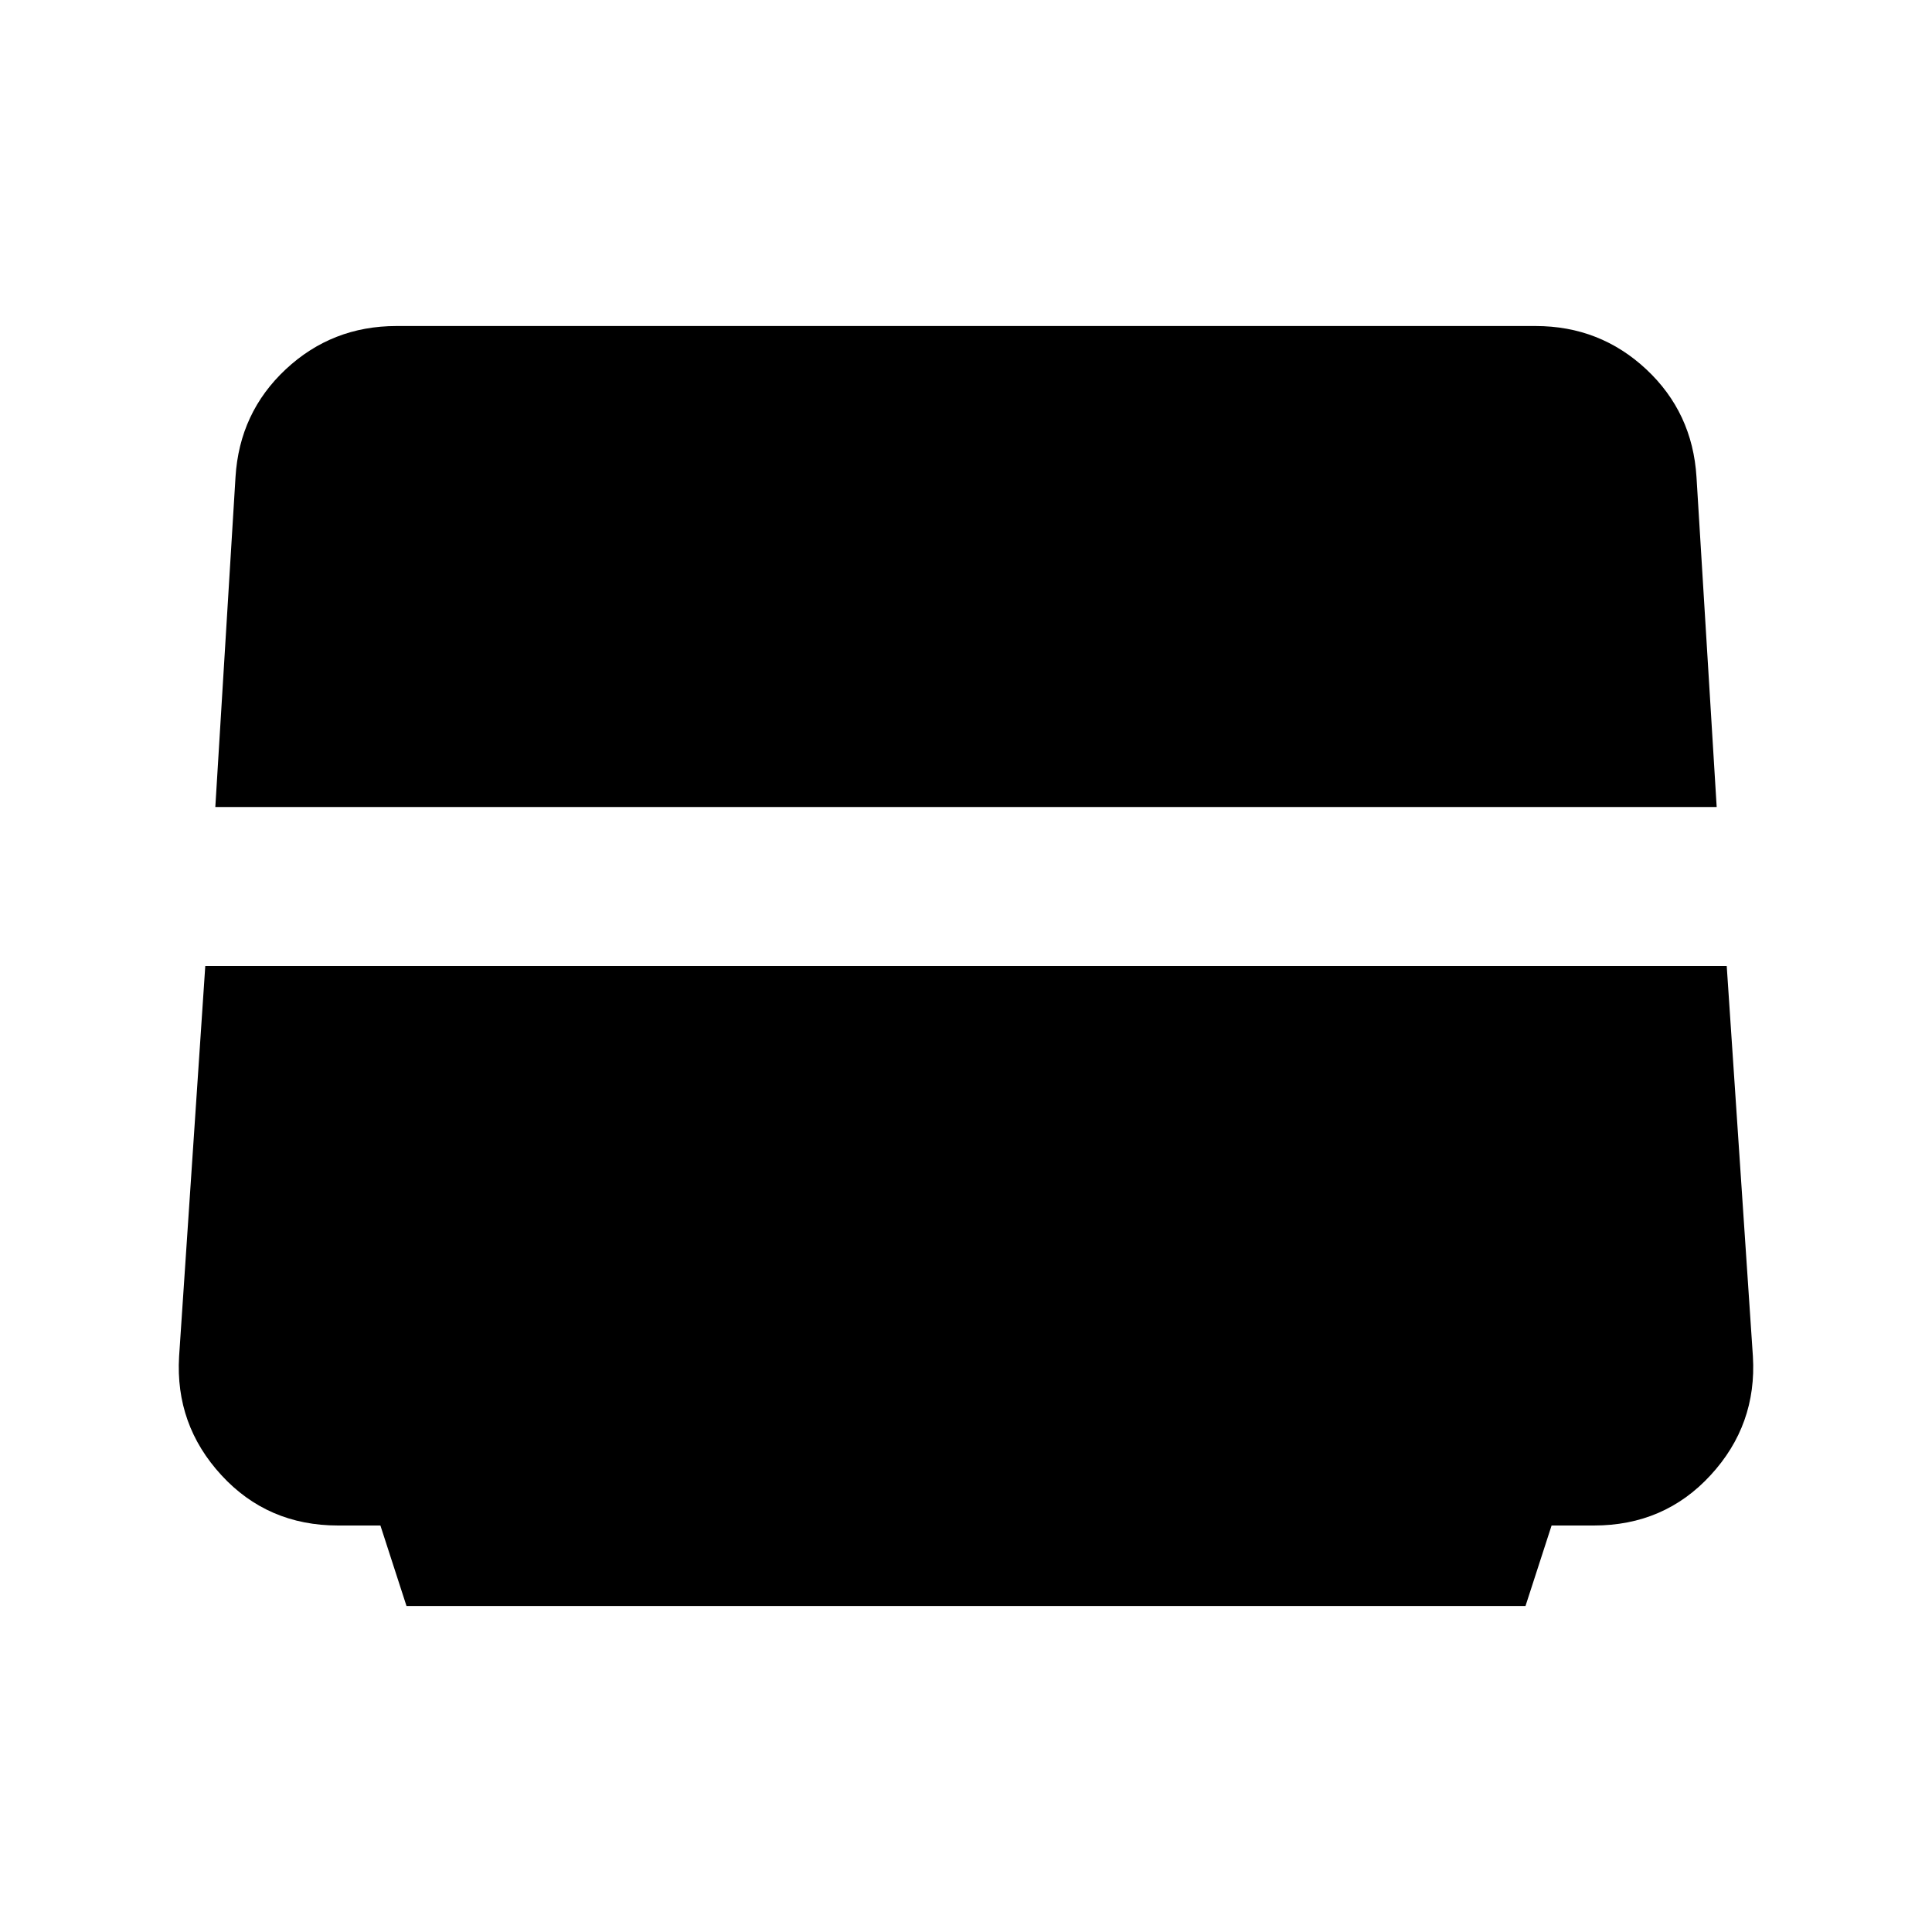 <svg xmlns="http://www.w3.org/2000/svg" height="20" width="20"><path d="m4.208 16.625-.27-.833H3.5q-.729 0-1.208-.521-.48-.521-.438-1.229L2.125 10h15.75l.271 4.042q.042.708-.438 1.229-.479.521-1.208.521h-.438l-.27.833ZM2.229 8.354l.209-3.416q.041-.667.52-1.115.48-.448 1.146-.448h11.792q.666 0 1.146.448.479.448.52 1.115l.209 3.416Z"/></svg>